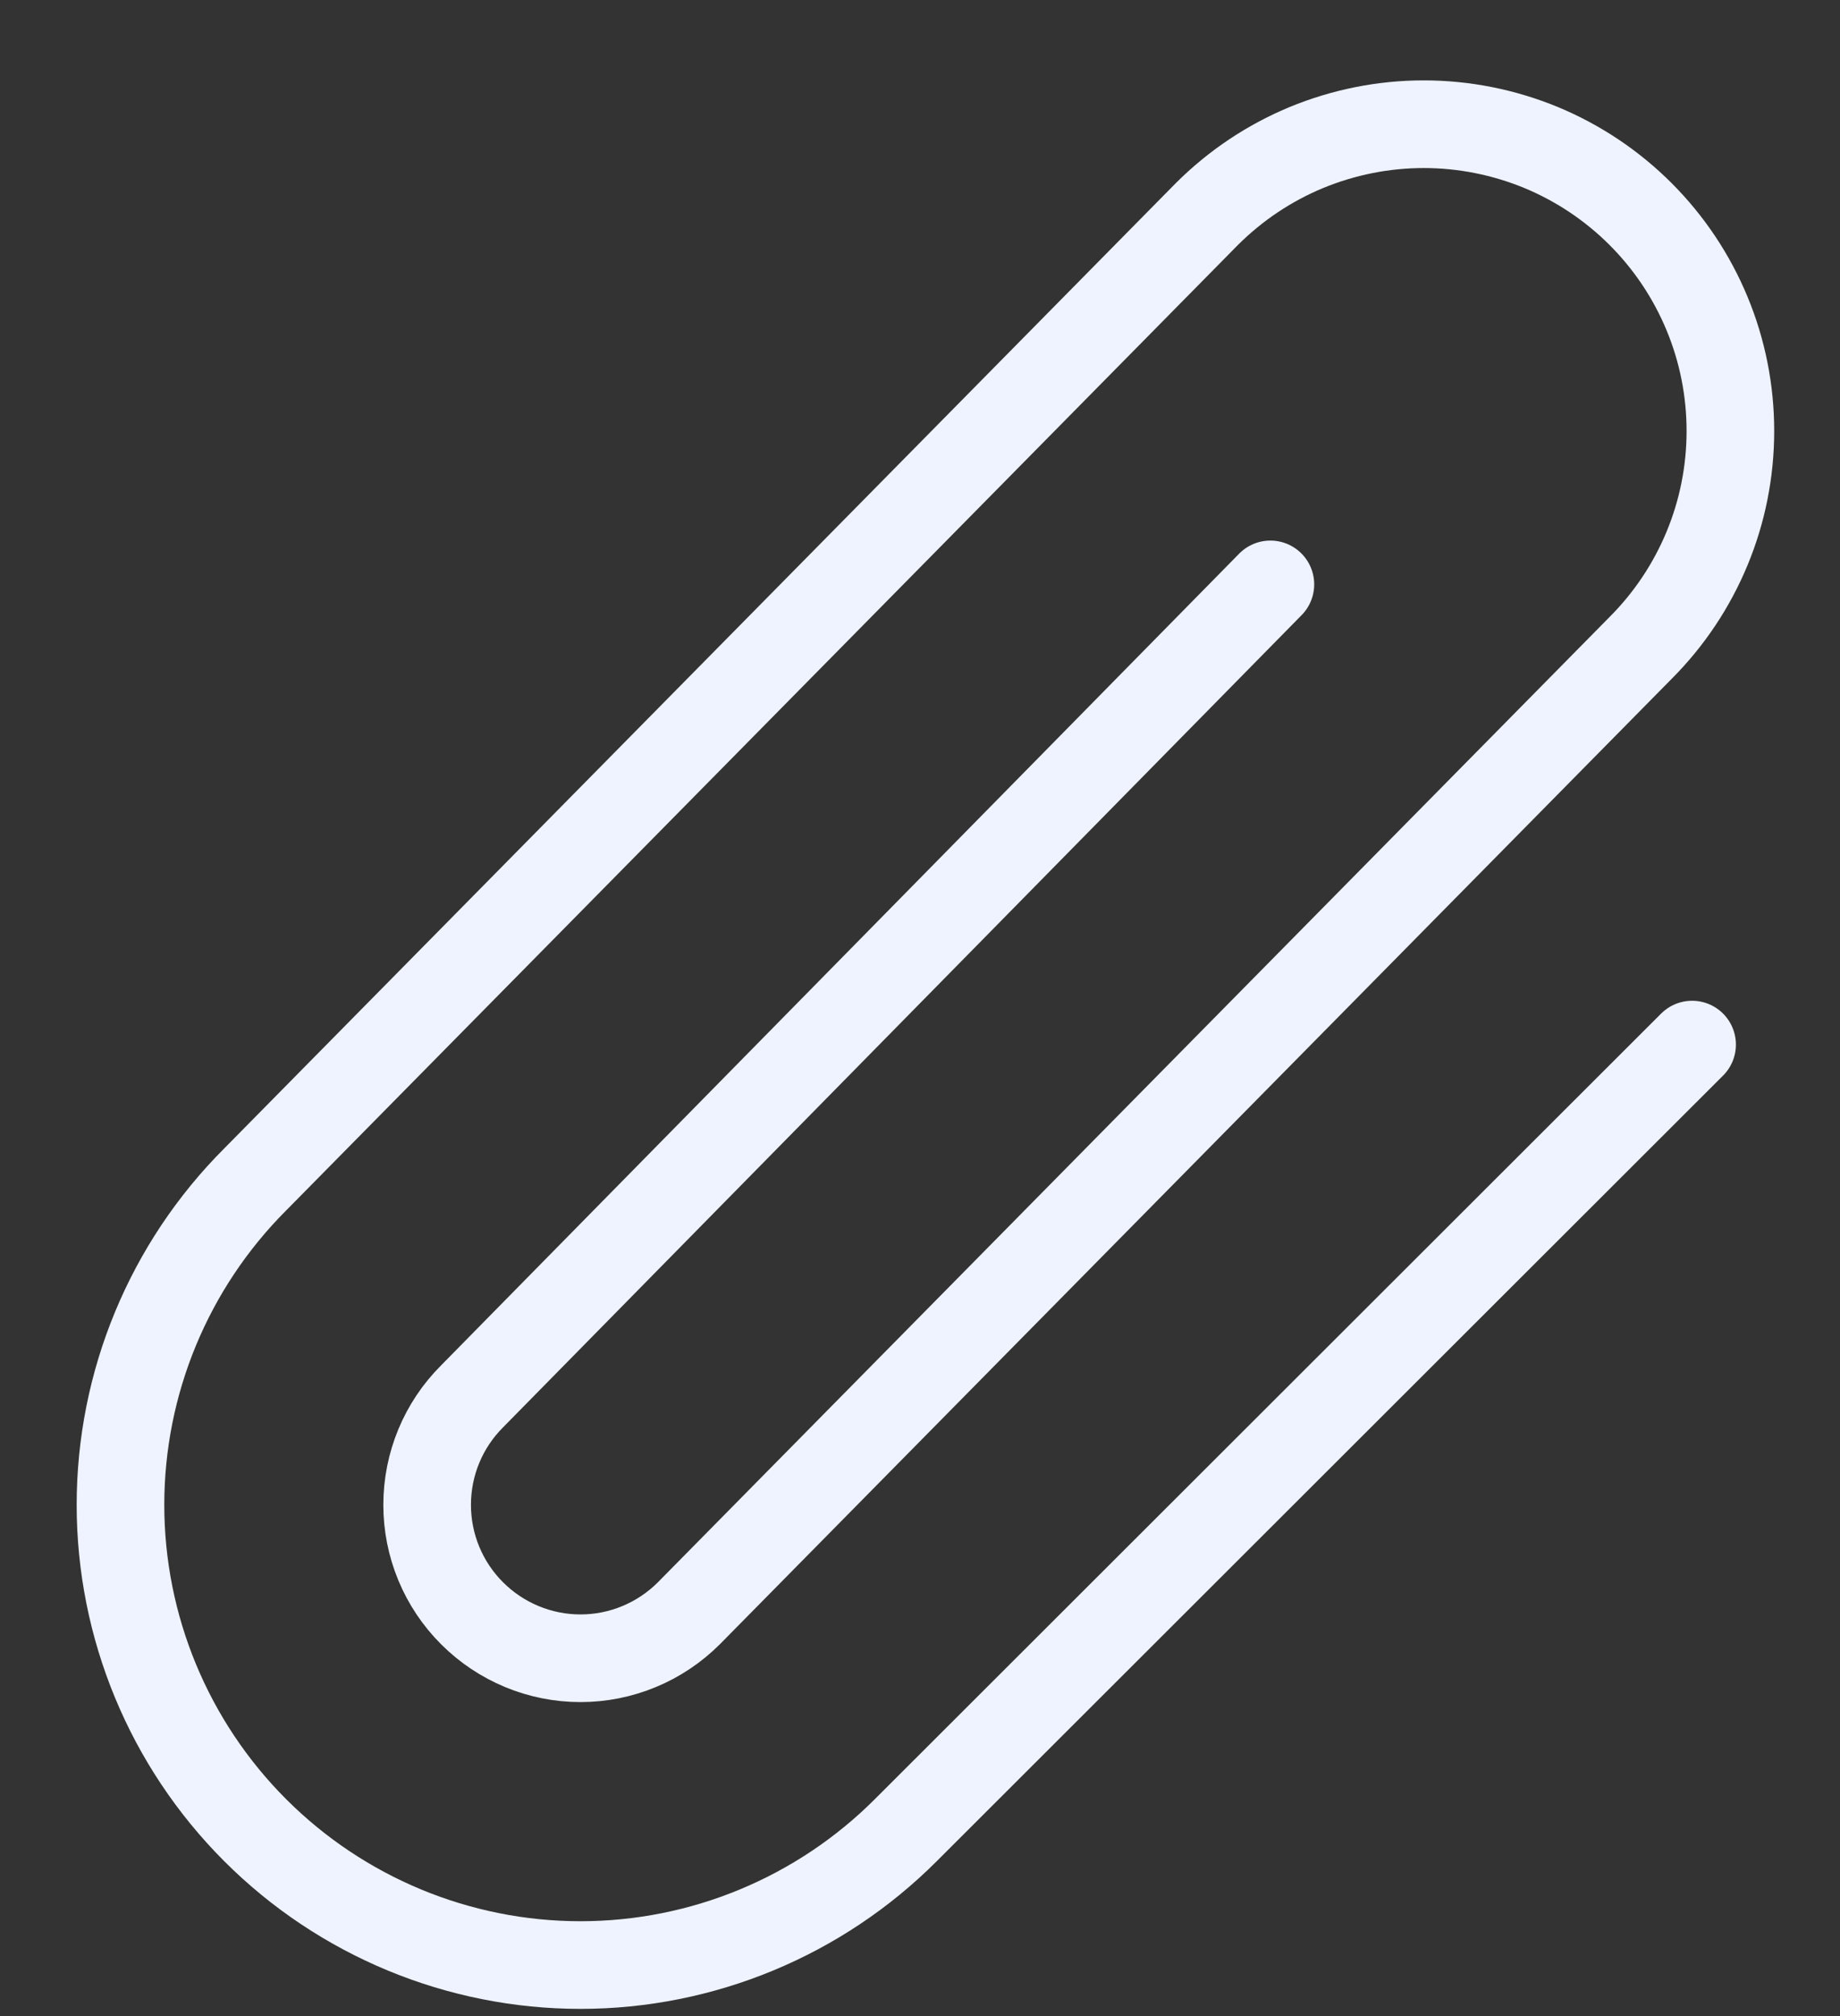<svg width="21" height="23" viewBox="0 0 21 23" fill="none" xmlns="http://www.w3.org/2000/svg">
<rect x="0" y="0" width="21" height="23" fill="#333333" stroke="none"/>
<path d="M14.499 6.667L5.388 15.93C5.059 16.258 4.875 16.703 4.875 17.168C4.875 17.632 5.059 18.077 5.388 18.405C5.716 18.733 6.161 18.918 6.625 18.918C7.089 18.918 7.534 18.733 7.862 18.405L18.724 7.392C19.049 7.067 19.307 6.681 19.483 6.256C19.659 5.832 19.749 5.377 19.749 4.917C19.749 4.457 19.659 4.002 19.483 3.578C19.307 3.153 19.049 2.767 18.724 2.442C18.399 2.117 18.013 1.859 17.589 1.683C17.164 1.508 16.709 1.417 16.249 1.417C15.79 1.417 15.335 1.508 14.91 1.683C14.485 1.859 14.1 2.117 13.774 2.442L2.913 13.455C1.928 14.44 1.375 15.775 1.375 17.168C1.375 18.56 1.928 19.895 2.913 20.88C3.897 21.864 5.233 22.418 6.625 22.418C8.017 22.418 9.353 21.864 10.337 20.88L19.312 11.917" stroke="#EEF3FF" stroke-linecap="round" stroke-linejoin="round"/>
</svg>
